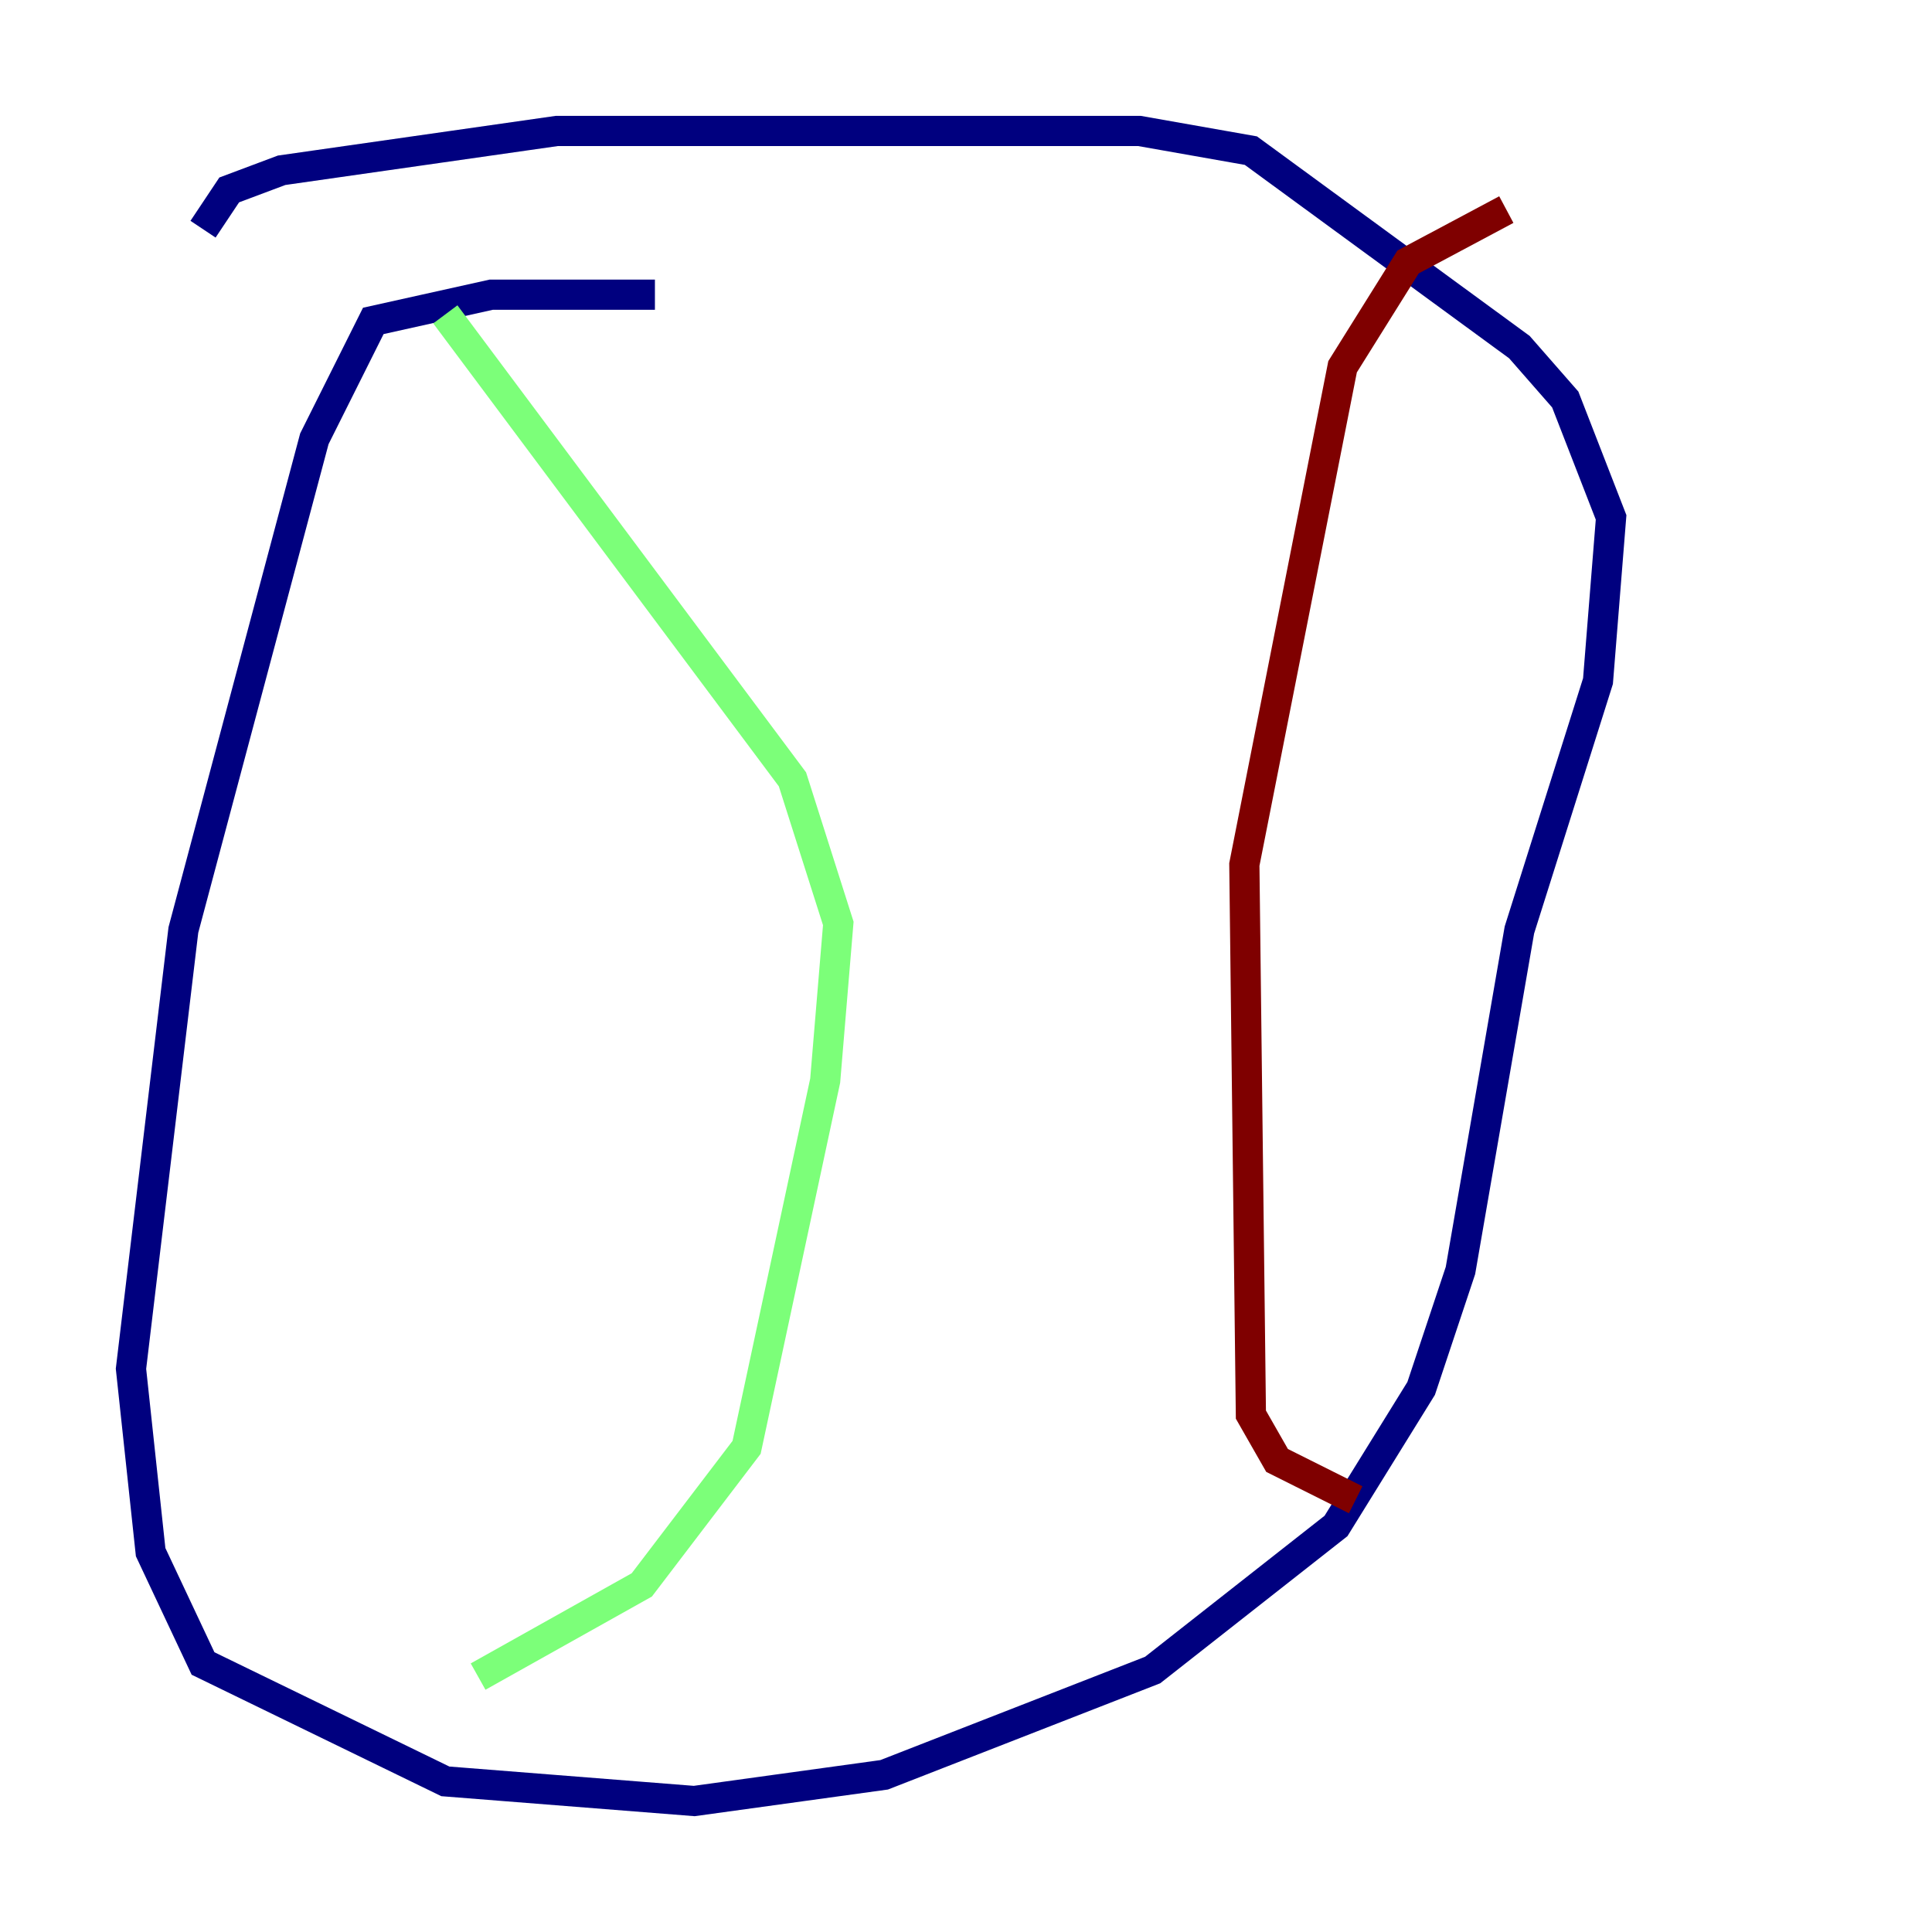 <?xml version="1.0" encoding="utf-8" ?>
<svg baseProfile="tiny" height="128" version="1.2" viewBox="0,0,128,128" width="128" xmlns="http://www.w3.org/2000/svg" xmlns:ev="http://www.w3.org/2001/xml-events" xmlns:xlink="http://www.w3.org/1999/xlink"><defs /><polyline fill="none" points="43.39,19.525 32.542,19.525 24.732,21.261 20.827,29.071 12.149,61.614 8.678,90.685 9.98,102.834 13.451,110.21 29.505,118.02 45.993,119.322 58.576,117.586 76.366,110.644 88.515,101.098 94.156,91.986 96.759,84.176 100.664,61.614 105.871,45.125 106.739,34.278 103.702,26.468 100.664,22.997 82.875,9.98 75.498,8.678 36.881,8.678 18.658,11.281 15.186,12.583 13.451,15.186" stroke="#00007f" stroke-width="2" /><polyline fill="none" points="29.505,20.827 52.502,51.634 55.539,61.18 54.671,71.593 49.464,95.891 42.522,105.003 31.675,111.078" stroke="#7cff79" stroke-width="2" /><polyline fill="none" points="99.797,13.885 93.288,17.356 88.949,24.298 82.441,57.275 82.875,93.722 84.61,96.759 89.817,99.363" stroke="#7f0000" stroke-width="2" /></svg>